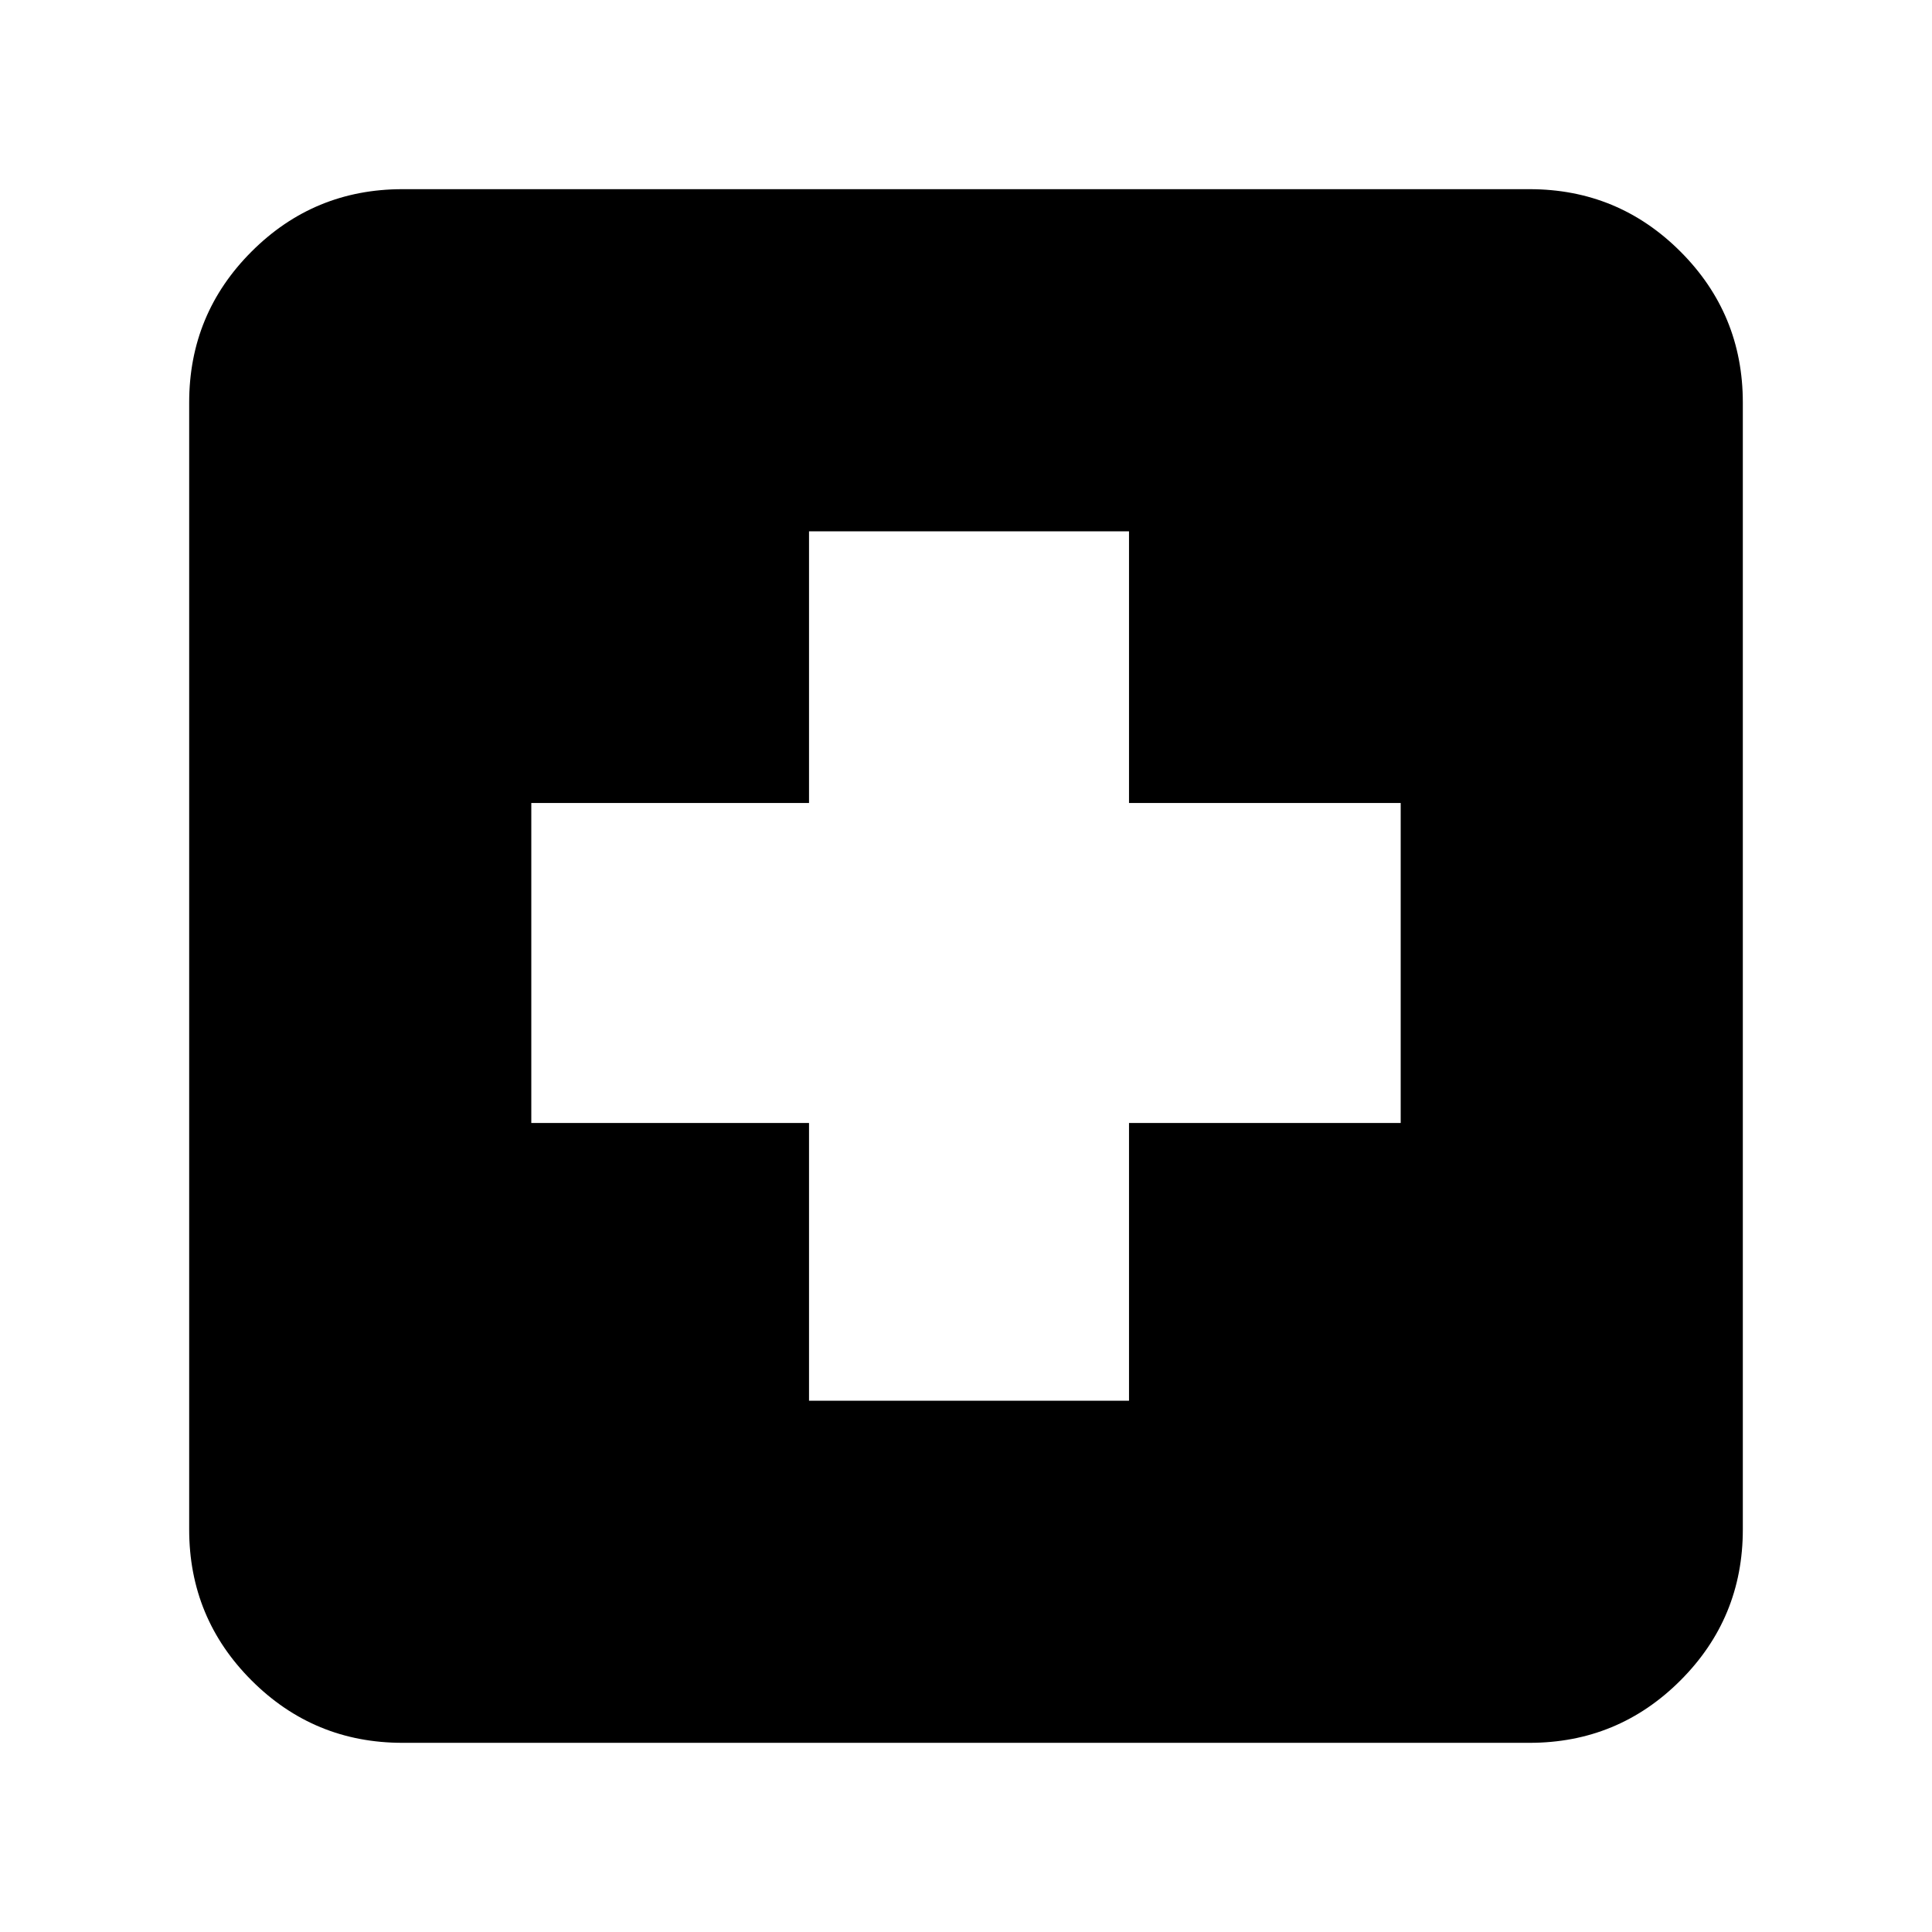<svg xmlns="http://www.w3.org/2000/svg" height="24" width="24"><path d="M10.05 17.4h3.975v-3.45H17.4V9.975h-3.375V6.6H10.05v3.375H6.6v3.975h3.45ZM5 21.65q-1.1 0-1.875-.775Q2.35 20.1 2.35 19V5q0-1.1.775-1.875Q3.9 2.35 5 2.35h14q1.1 0 1.875.775.775.775.775 1.875v14q0 1.1-.775 1.875-.775.775-1.875.775Z"/></svg>